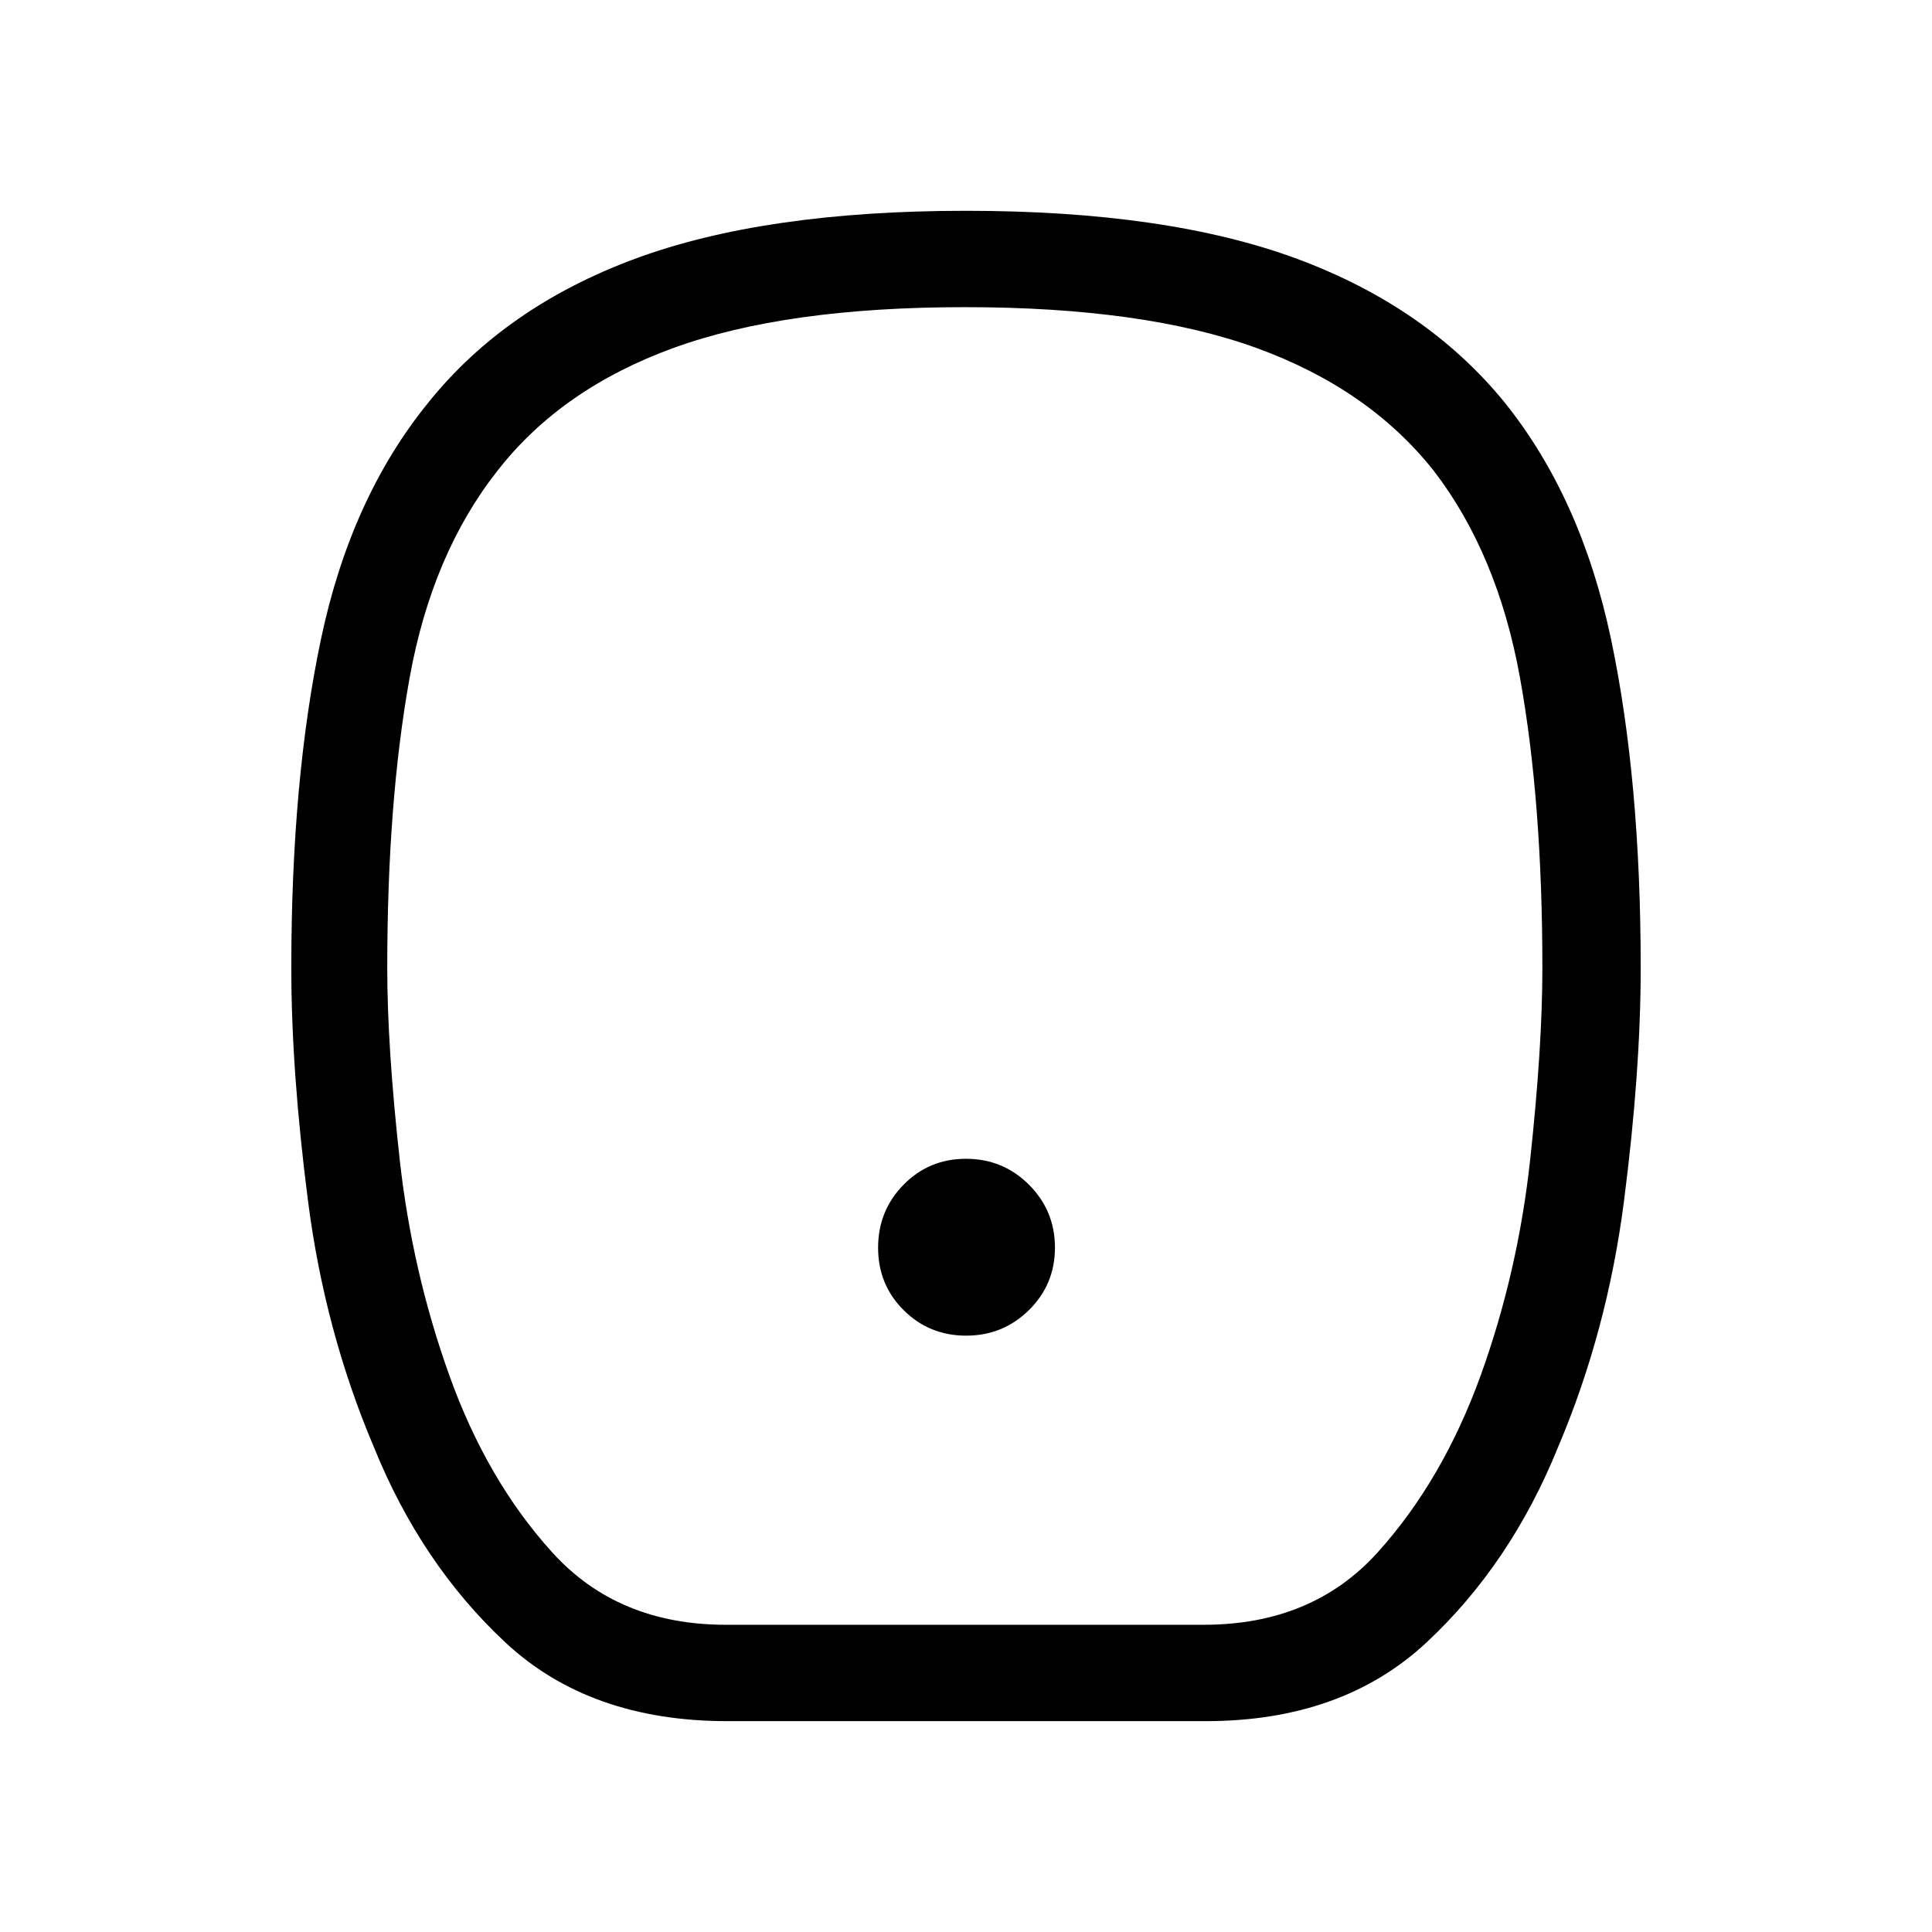 <svg xmlns="http://www.w3.org/2000/svg" height="40" viewBox="0 -960 960 960" width="40"><path d="M480.087-296.321q18.31 0 31.214-12.728 12.903-12.729 12.903-31.038 0-18.31-12.893-31.214-12.893-12.903-31.3-12.903-18.408 0-31.049 12.893-12.641 12.893-12.641 31.3 0 18.408 12.728 31.049 12.729 12.641 31.038 12.641ZM361.449-104.77q-68.374 0-110.276-39.053-41.903-39.052-65.439-97.24-24.348-57.438-32.669-122.027-8.32-64.59-8.32-115.936 0-93.602 14.794-163.62 14.793-70.019 53.321-117.353 38.132-47.468 102.532-71.362 64.401-23.894 164.579-23.894 100.178 0 164.601 23.894t103.094 71.362q38.002 47.334 52.795 117.353 14.794 70.018 14.794 163.62 0 51.346-8.32 115.936-8.321 64.589-32.683 122.027-23.551 58.188-65.478 97.24-41.928 39.053-109.697 39.053H361.449Zm-.765-47.884h237.453q53.902 0 86.325-35.878t51.359-88.224q18.487-51.398 24.532-107.209 6.045-55.811 6.045-95.061 0-82.588-11.116-144.172-11.115-61.584-42.872-102.892-32.282-40.756-88.128-61.019-55.846-20.263-144.872-20.263-89.025 0-144.743 20.263-55.718 20.263-87.475 61.019-32.538 41.308-43.654 102.892-11.115 61.584-11.115 144.172 0 39.25 6.173 95.061 6.173 55.811 24.66 107.337 18.68 52.218 51.231 88.096t86.197 35.878ZM479.41-480Z"/></svg>